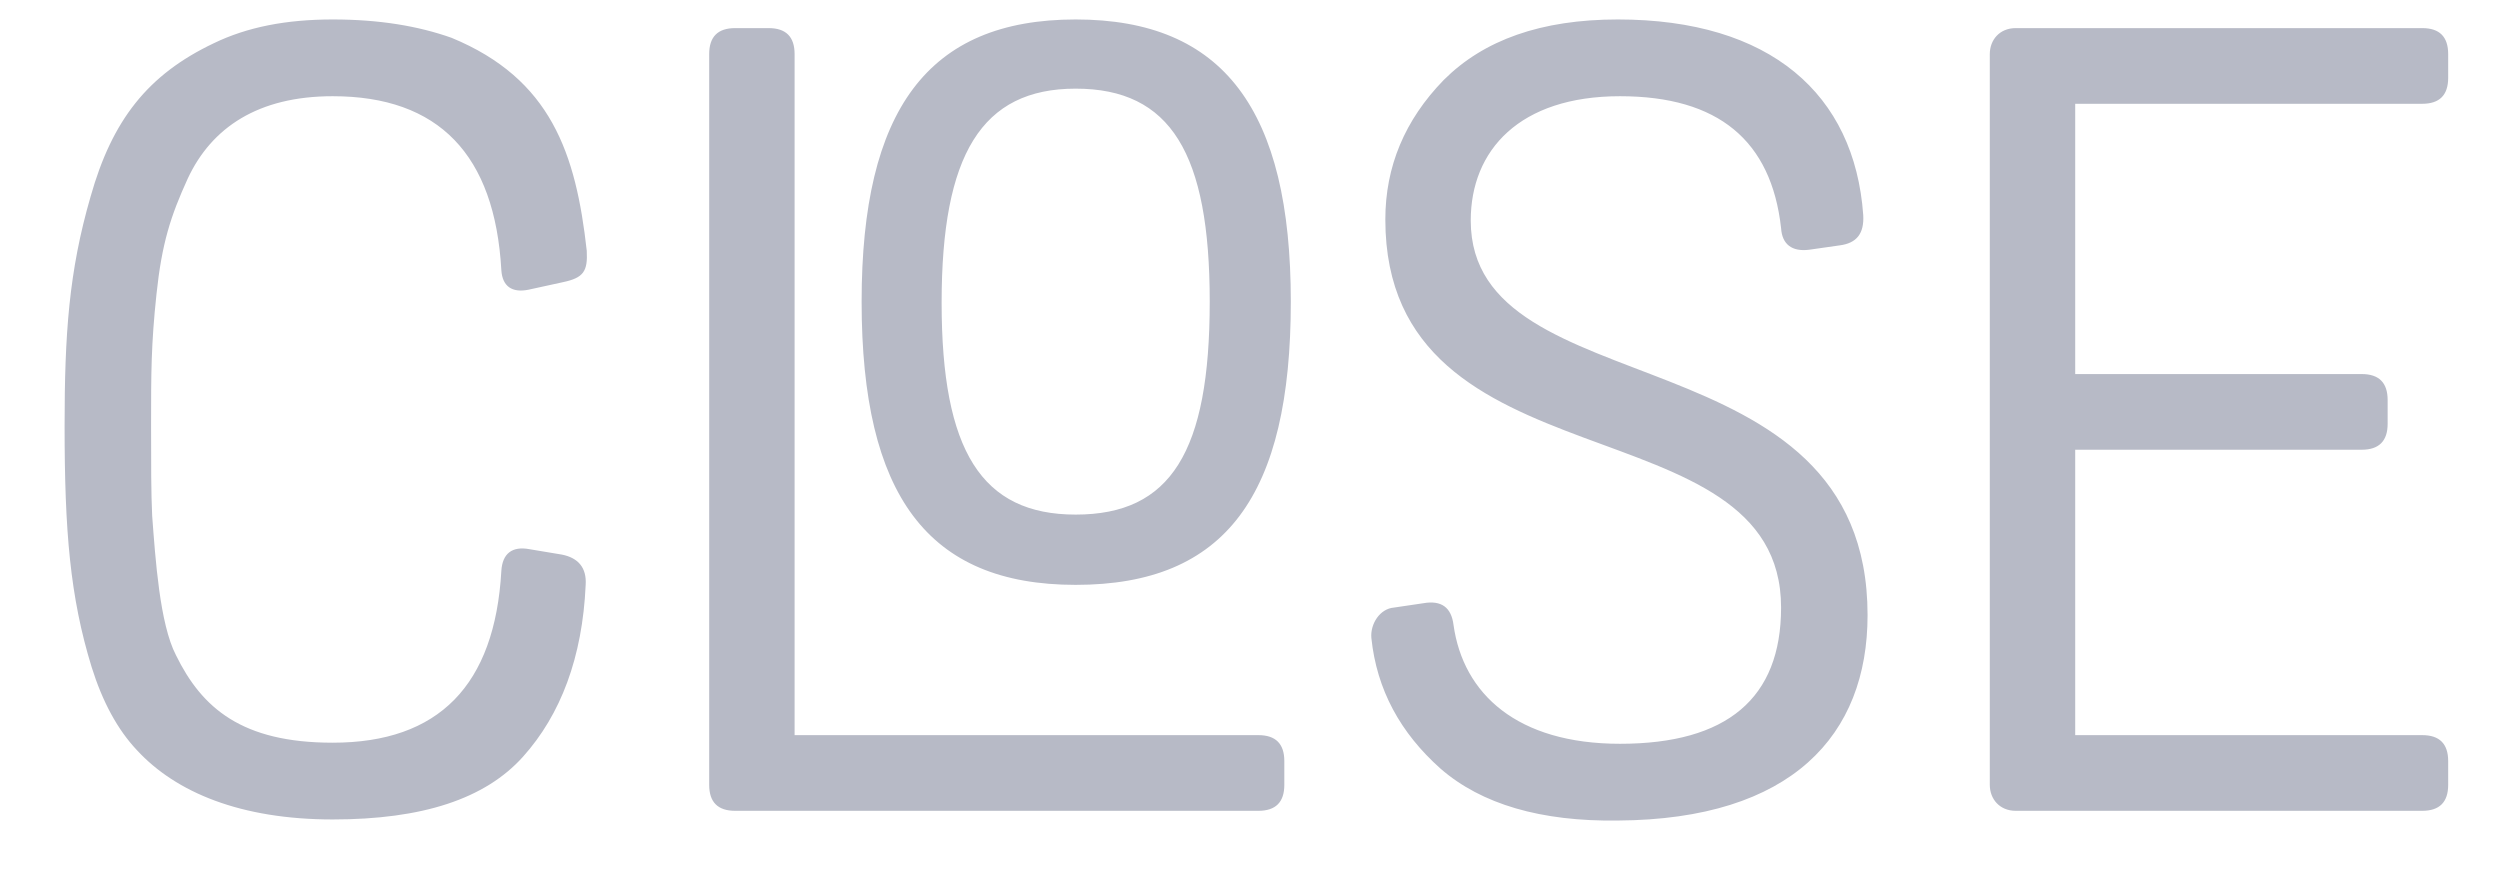 <svg width="37" height="13" viewBox="0 0 37 13" fill="none" xmlns="http://www.w3.org/2000/svg">
<path d="M4.924 10.992C3.58 10.992 2.988 10.48 2.604 9.696C2.364 9.232 2.3 8.272 2.252 7.632C2.236 7.296 2.236 6.864 2.236 6.304C2.236 5.52 2.236 5.104 2.316 4.352C2.396 3.6 2.524 3.2 2.78 2.64C3.132 1.888 3.82 1.424 4.924 1.424C6.492 1.424 7.324 2.288 7.42 4C7.436 4.24 7.58 4.336 7.82 4.288L8.332 4.176C8.636 4.112 8.7 4.016 8.684 3.712C8.524 2.272 8.156 1.168 6.684 0.56C6.188 0.384 5.612 0.288 4.924 0.288C4.236 0.288 3.66 0.4 3.164 0.64C2.188 1.104 1.66 1.776 1.34 2.912C1.02 4.016 0.956 4.944 0.956 6.304C0.956 7.856 1.036 8.832 1.356 9.872C1.516 10.384 1.74 10.8 2.028 11.104C2.604 11.728 3.564 12.128 4.924 12.128C6.252 12.128 7.18 11.824 7.74 11.2C8.3 10.576 8.62 9.728 8.668 8.656C8.684 8.4 8.556 8.256 8.316 8.208L7.836 8.128C7.58 8.08 7.436 8.192 7.42 8.448C7.324 10.144 6.492 10.992 4.924 10.992ZM19.104 4.464C19.104 1.632 18.112 0.288 15.92 0.288C13.728 0.288 12.752 1.632 12.752 4.464C12.752 7.328 13.728 8.656 15.92 8.656C18.144 8.656 19.104 7.328 19.104 4.464ZM15.92 7.616C14.528 7.616 13.936 6.672 13.936 4.48C13.936 2.288 14.528 1.312 15.92 1.312C17.328 1.312 17.904 2.272 17.904 4.464C17.904 6.688 17.328 7.616 15.92 7.616ZM10.496 11.616C10.496 11.872 10.624 12 10.88 12H18.624C18.88 12 19.008 11.872 19.008 11.616V11.264C19.008 11.008 18.88 10.88 18.624 10.88H11.76V0.8C11.76 0.544 11.632 0.416 11.376 0.416H10.88C10.624 0.416 10.496 0.544 10.496 0.8V11.616ZM23.976 11.008C22.456 11.008 21.655 10.272 21.512 9.248C21.48 8.992 21.335 8.88 21.064 8.928L20.631 8.992C20.424 9.008 20.279 9.232 20.296 9.44C20.375 10.208 20.727 10.848 21.32 11.376C21.927 11.904 22.808 12.16 23.944 12.144C26.52 12.128 27.64 10.88 27.64 9.104C27.64 4.864 21.767 6.064 21.767 3.264C21.767 2.224 22.488 1.424 23.976 1.424C25.431 1.424 26.215 2.08 26.36 3.376C26.375 3.616 26.52 3.728 26.776 3.696L27.224 3.632C27.48 3.6 27.591 3.456 27.576 3.184C27.448 1.392 26.2 0.288 23.944 0.288C22.808 0.288 21.959 0.592 21.367 1.184C20.791 1.776 20.503 2.464 20.503 3.248C20.503 7.28 26.36 5.904 26.36 8.992C26.36 10.336 25.559 11.008 23.976 11.008ZM30.713 6.656H34.953C35.209 6.656 35.337 6.528 35.337 6.272V5.92C35.337 5.664 35.209 5.536 34.953 5.536H30.713V1.536H35.849C36.105 1.536 36.233 1.408 36.233 1.152V0.8C36.233 0.544 36.105 0.416 35.849 0.416H29.833C29.593 0.416 29.449 0.592 29.449 0.8V11.616C29.449 11.824 29.593 12 29.833 12H35.849C36.105 12 36.233 11.872 36.233 11.616V11.264C36.233 11.008 36.105 10.88 35.849 10.88H30.713V6.656Z" fill="#B7BAC6"/>
<path d="M0.172 13.6H36.825V14.4H0.172V13.6Z" fill="#B7BAC6"/>
</svg>
